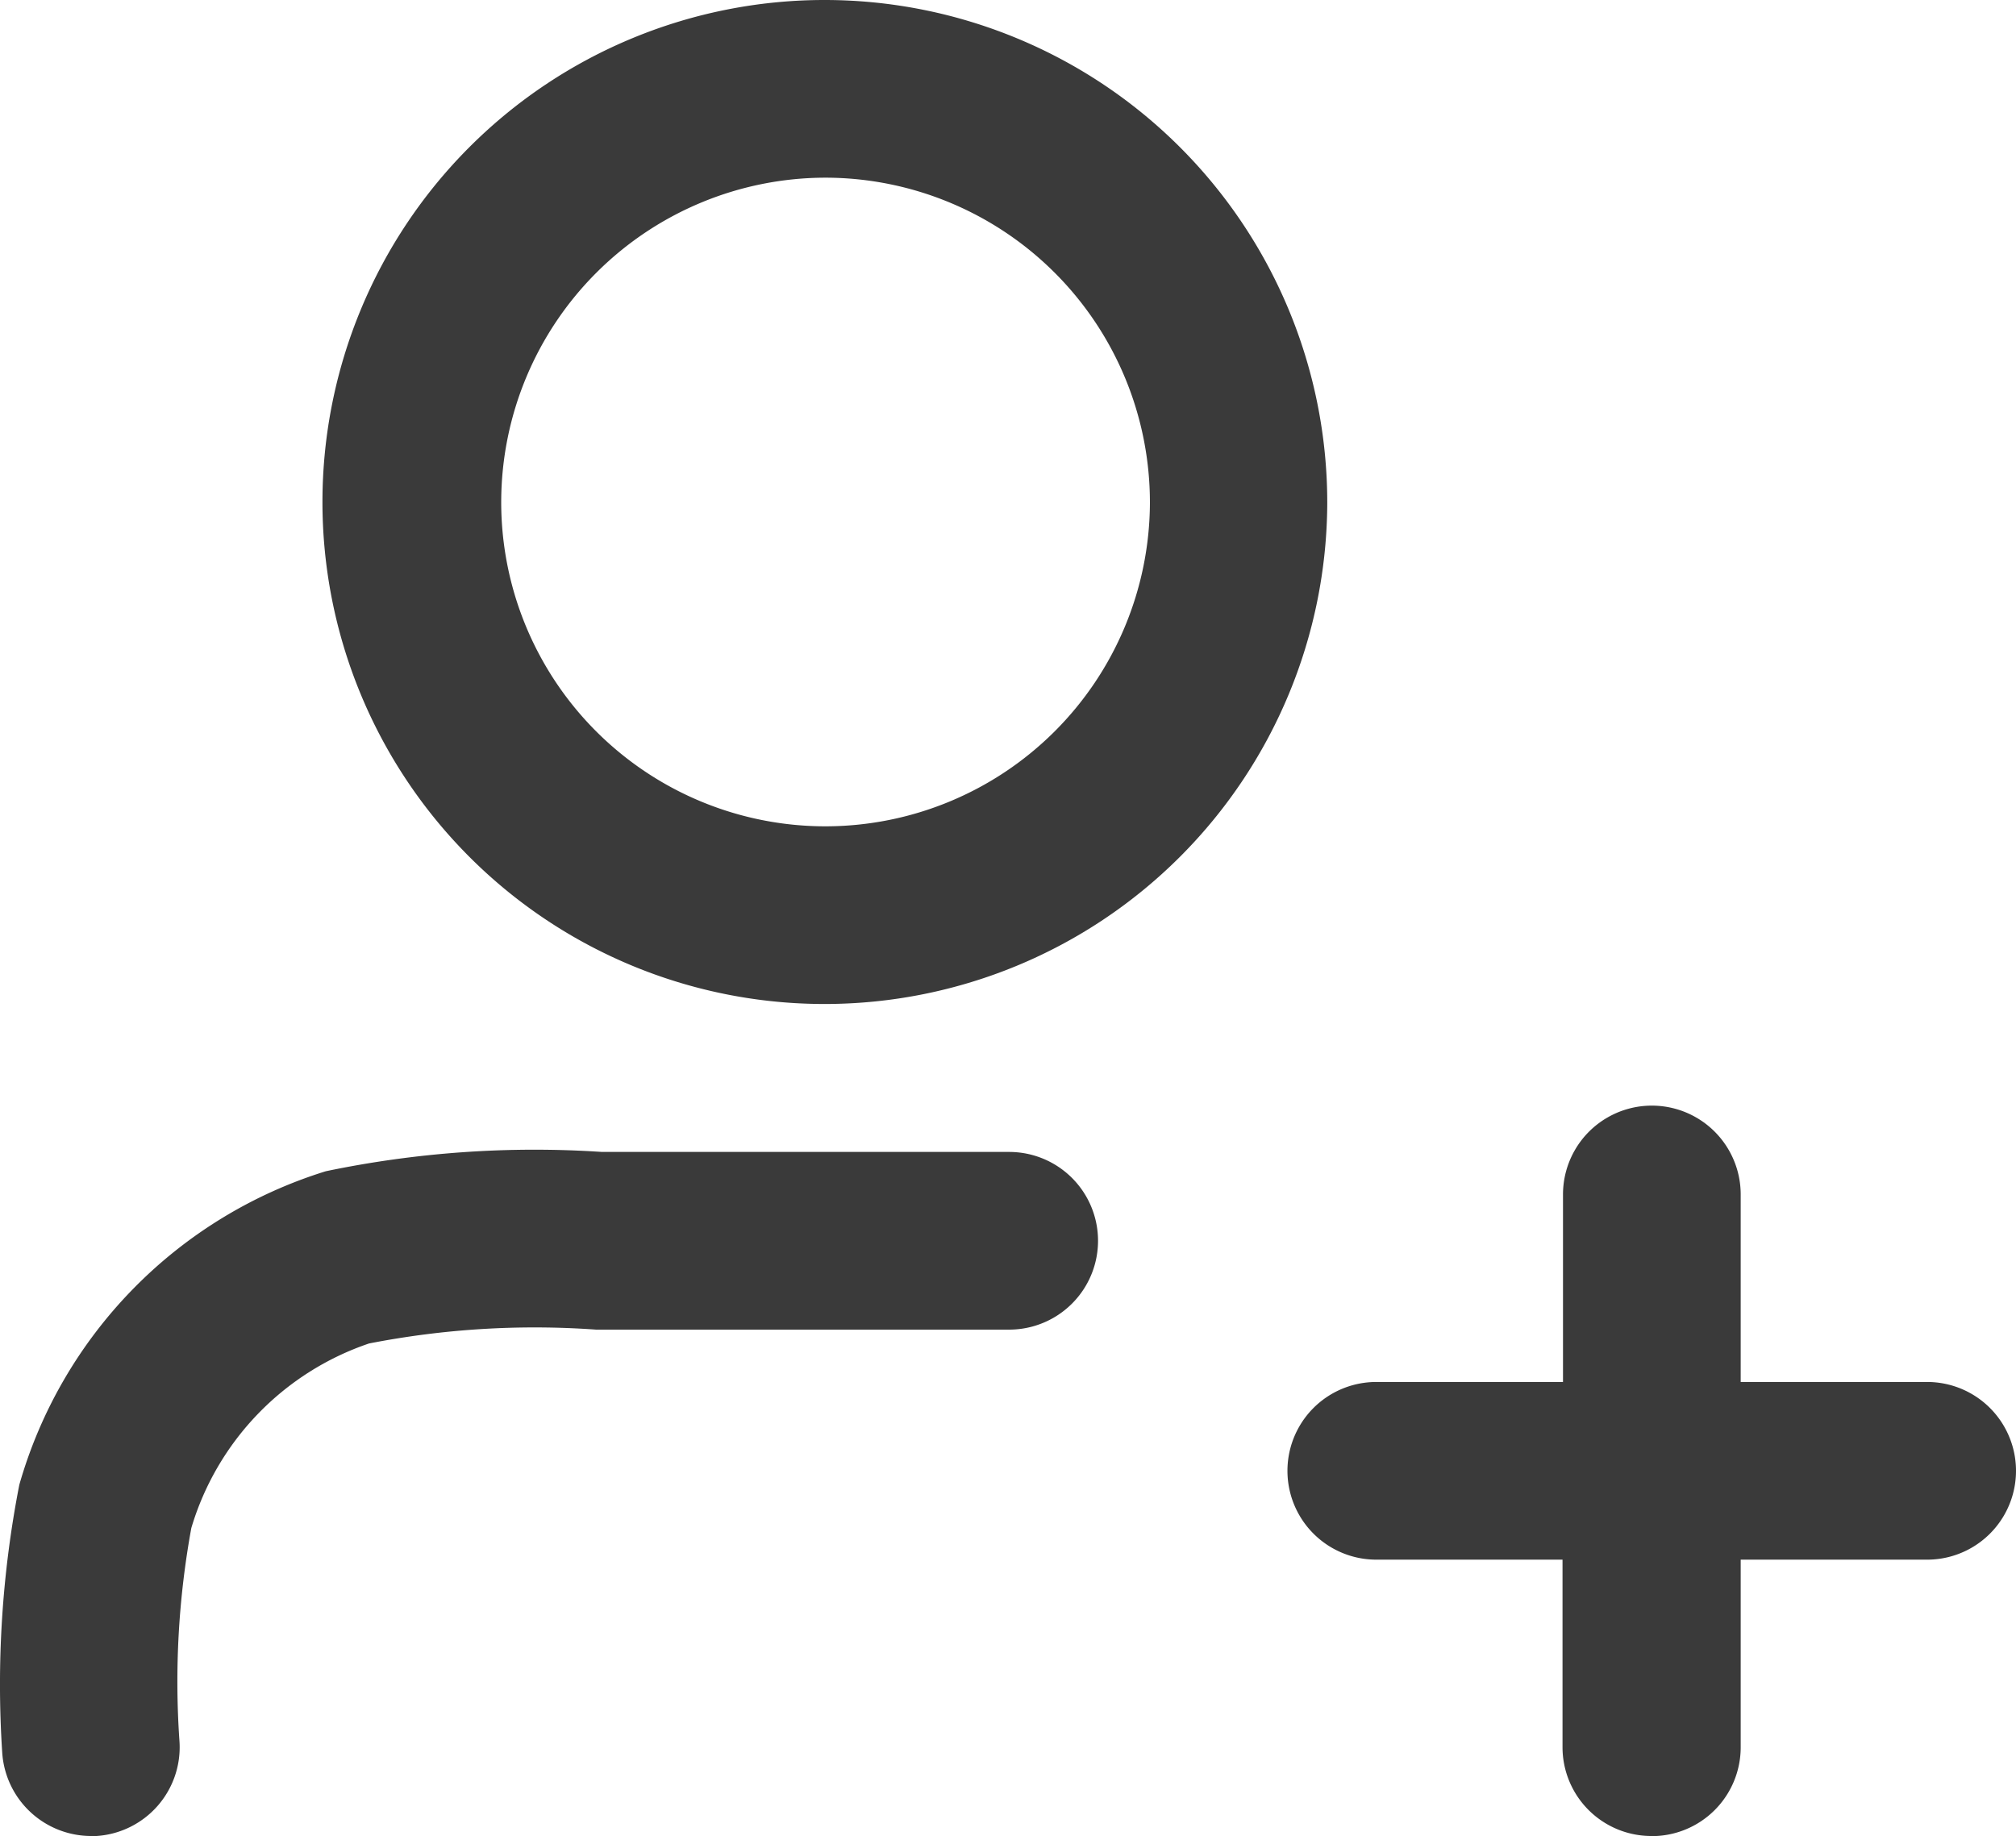<svg xmlns="http://www.w3.org/2000/svg" width="17.018" height="15.501" viewBox="0 0 17.018 15.501">
  <path id="add_user" data-name="add user" d="M.767,15.5a.753.753,0,0,1-.748-.7,8.789,8.789,0,0,1,.144-2.265A3.887,3.887,0,0,1,2.75,9.888a8.616,8.616,0,0,1,2.332-.163l3.437,0a.75.75,0,0,1,0,1.5H5.031a7.276,7.276,0,0,0-1.916.117,2.353,2.353,0,0,0-1.5,1.558,7.207,7.207,0,0,0-.1,1.8.751.751,0,0,1-.7.8l-.052,0m13.177,0a.75.75,0,0,1-.75-.75V13.167H11.618a.75.75,0,0,1,0-1.5h1.576V10.084a.75.75,0,1,1,1.5,0v1.583h1.574a.75.75,0,0,1,0,1.5H14.694v1.584a.75.75,0,0,1-.75.75M6.97,8.476H6.953A4.238,4.238,0,0,1,6.967,0h0a4.244,4.244,0,0,1,4.237,4.241v.012A4.244,4.244,0,0,1,6.97,8.476m0-6.976A2.741,2.741,0,0,0,4.231,4.228,2.737,2.737,0,0,0,6.96,6.976h.01A2.741,2.741,0,0,0,9.707,4.25V4.241A2.742,2.742,0,0,0,6.97,1.5Zm3.49,2.75h0Z" transform="translate(0)" fill="#3a3a3a"/>
</svg>
